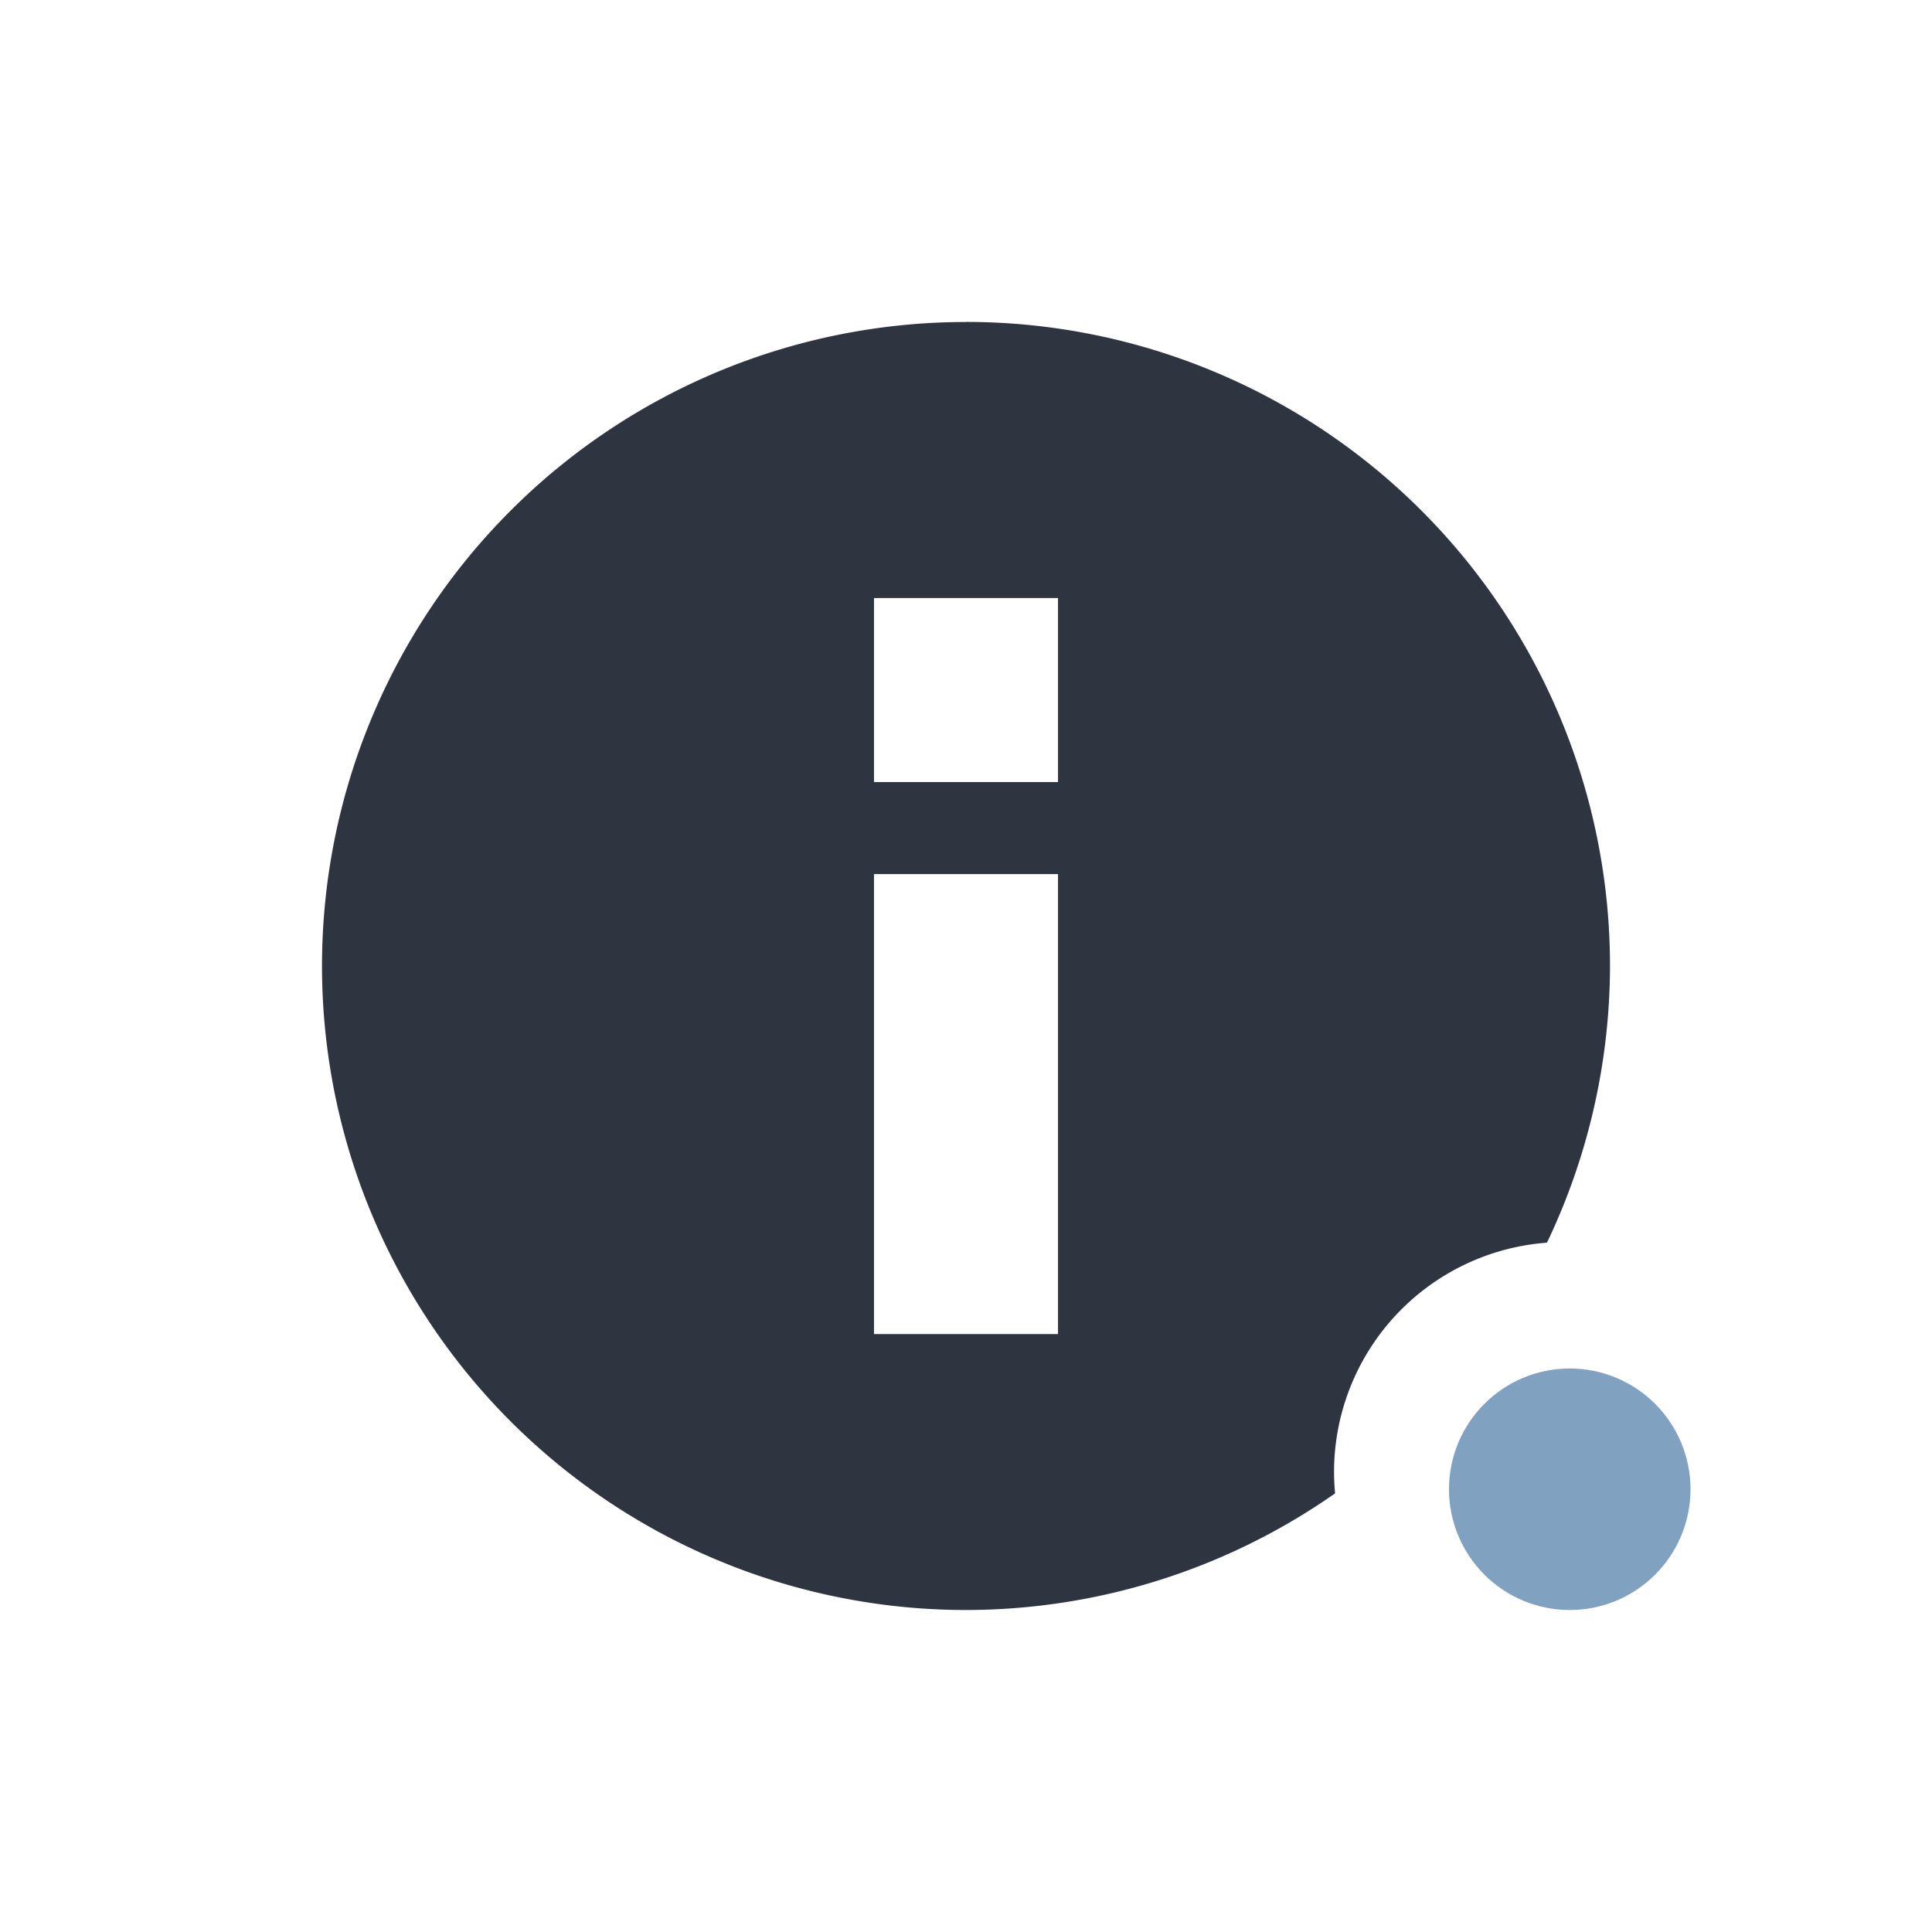 <svg width="24" height="24" version="1.1" xmlns="http://www.w3.org/2000/svg">
 <defs>
  <style id="current-color-scheme" type="text/css">.ColorScheme-Text { color:#2e3440ff; } .ColorScheme-Highlight { color:#5294e2; }</style>
 </defs>
 <path class="ColorScheme-Text" d="m12 4a8 8 0 0 0-8 8 8 8 0 0 0 8 8 8 8 0 0 0 4.585-1.449 2.857 2.857 0 0 1-0.013-0.266 2.857 2.857 0 0 1 2.645-2.848 8 8 0 0 0 0.783-3.438 8 8 0 0 0-8-8zm-1.143 3.429h2.286v2.286h-2.286zm0 3.429h2.286v5.714h-2.286z" fill="currentColor"/>
 <circle class="ColorScheme-Highlight" cx="19.5" cy="18.5" r="1.5" fill="#81a1c1"/>
</svg>
